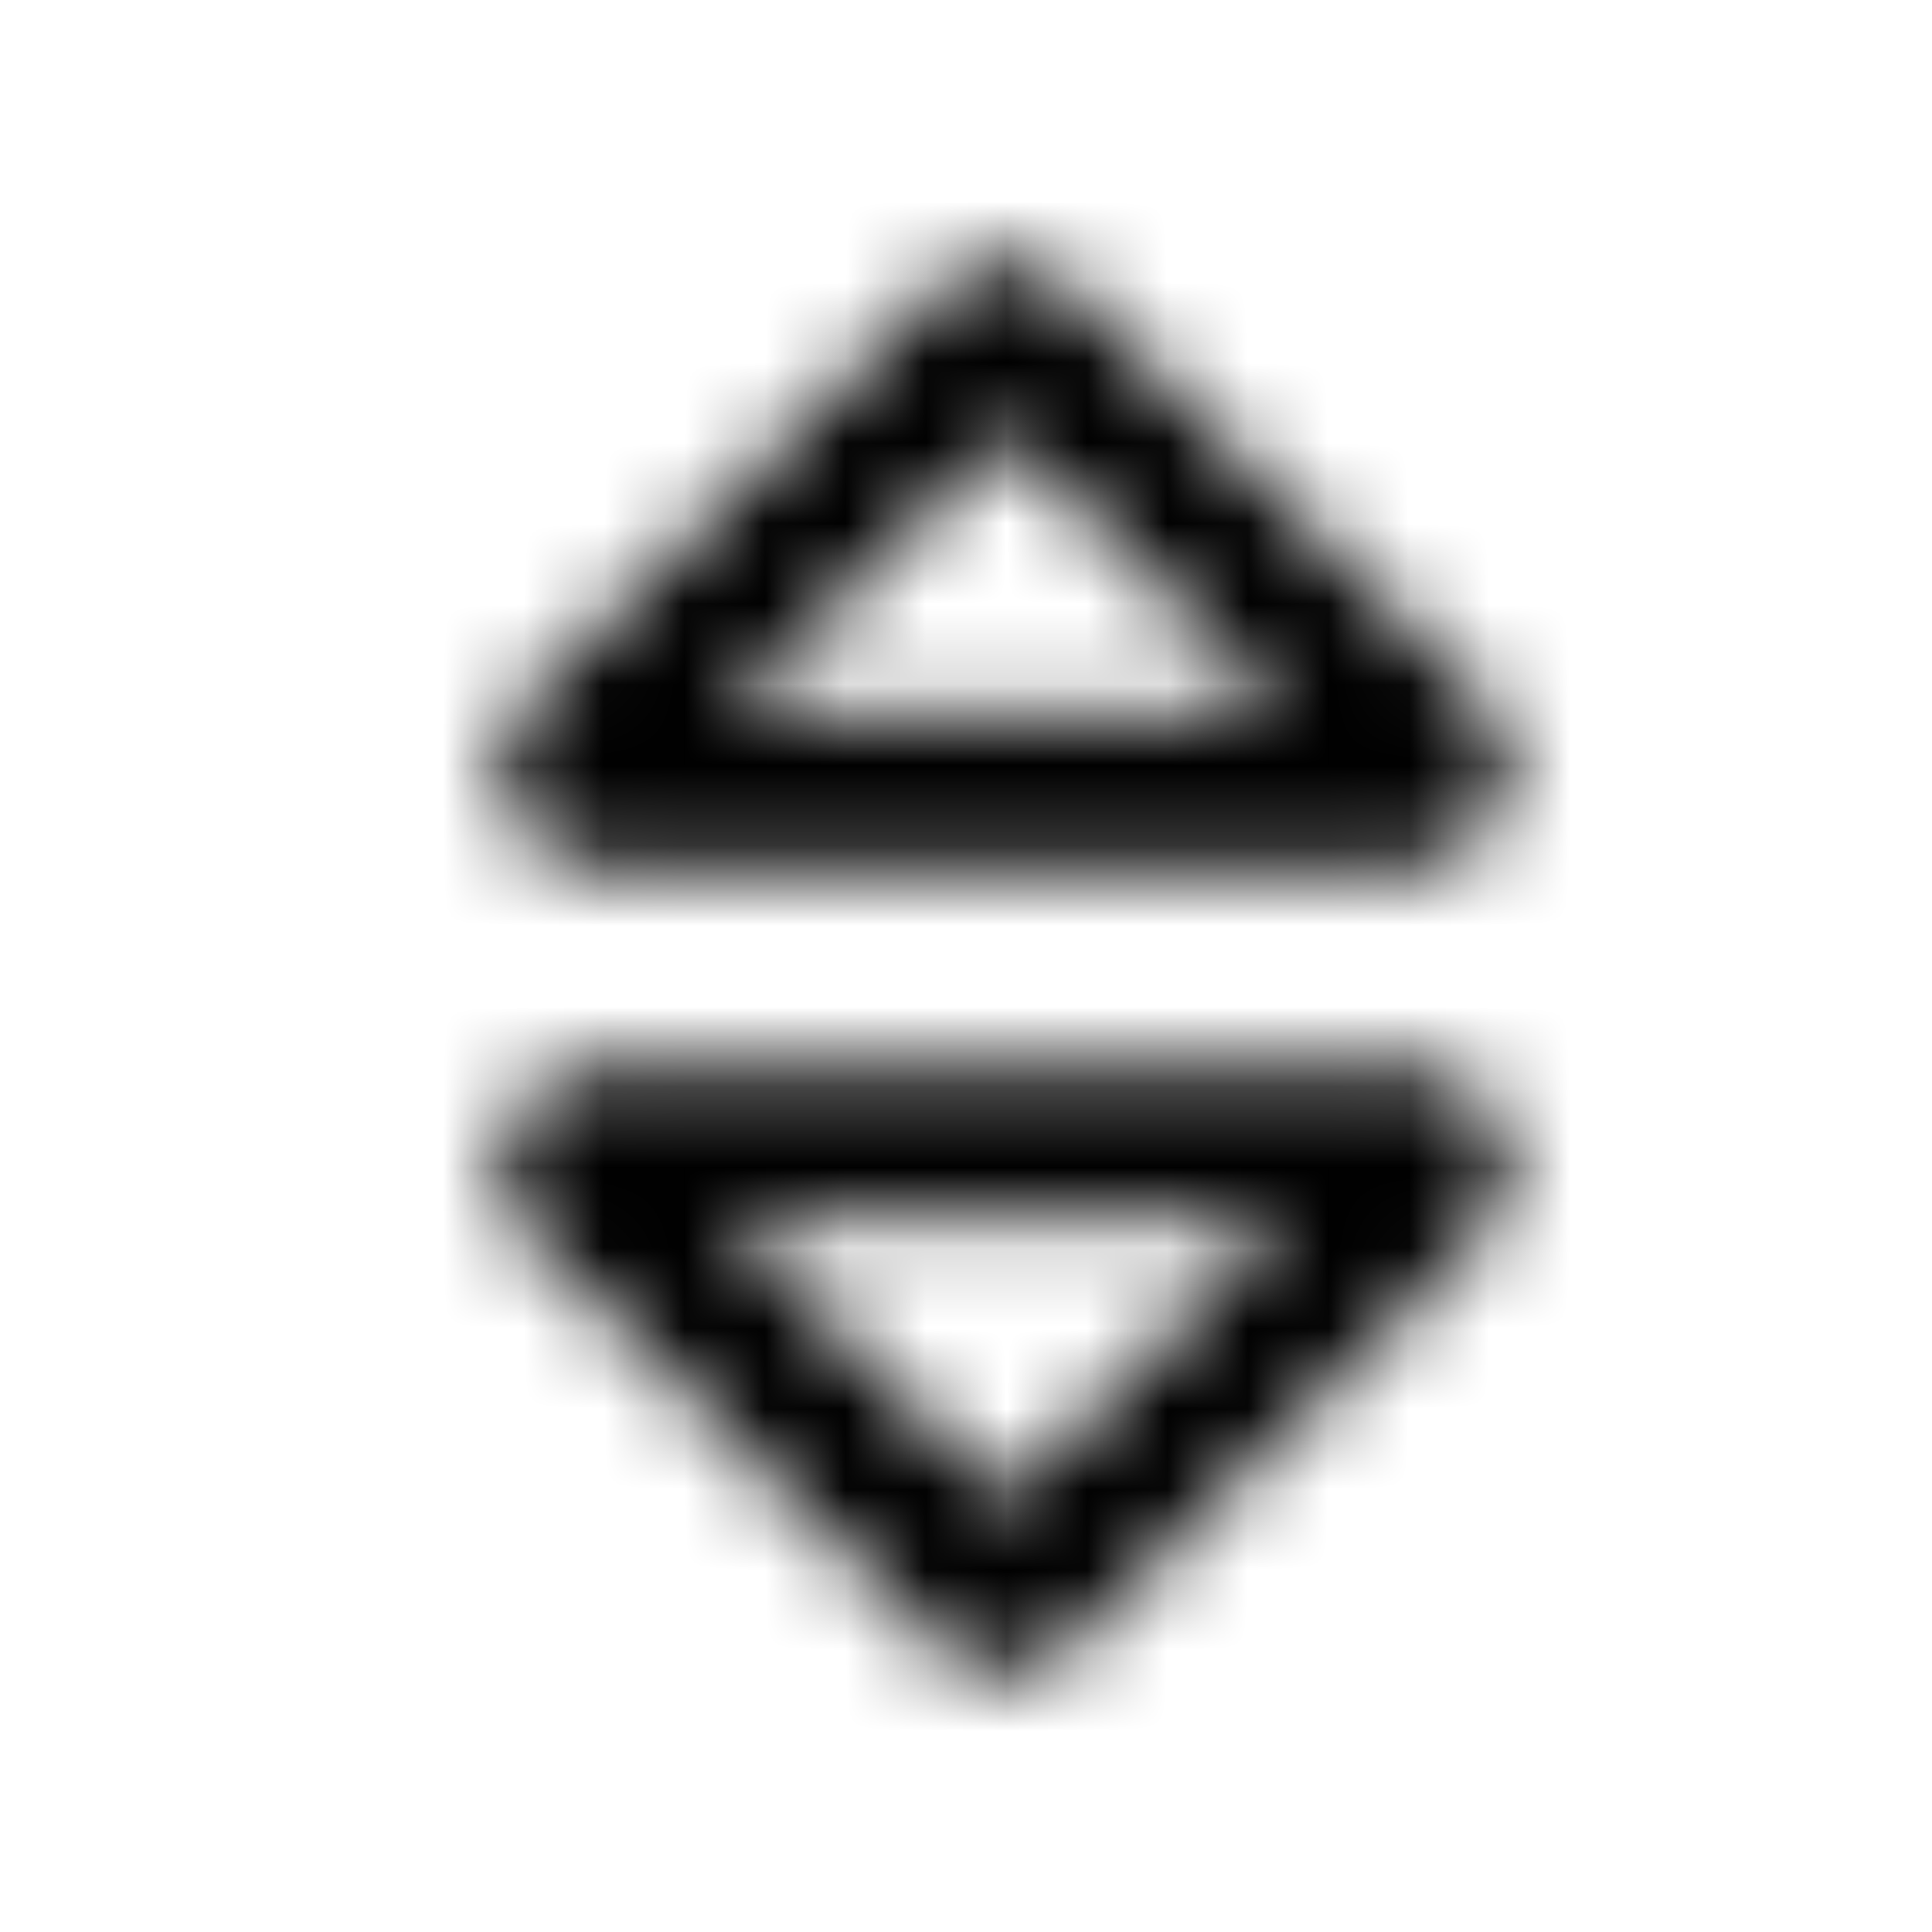 <svg xmlns="http://www.w3.org/2000/svg" width="24" height="24" fill="currentColor" class="icon-sort-outline" viewBox="0 0 24 24">
  <mask id="a" width="13" height="18" x="6" y="3" maskUnits="userSpaceOnUse" style="mask-type:alpha">
    <path d="M8.984 8.875h6.993L12.5 5.398zm4.376-5.234 5 5c.351.351.468.898.273 1.367a1.28 1.28 0 0 1-1.172.781h-9.96a1.28 1.28 0 0 1-1.173-.781 1.26 1.26 0 0 1 .274-1.367l5-5a1.205 1.205 0 0 1 1.758 0M8.984 15.125l3.516 3.516 3.477-3.516zm4.376 5.273a1.205 1.205 0 0 1-1.758 0l-5-5a1.26 1.26 0 0 1-.274-1.367A1.28 1.28 0 0 1 7.5 13.25h10c.469 0 .938.313 1.133.781a1.26 1.26 0 0 1-.273 1.367z"/>
  </mask>
  <g mask="url(#a)">
    <path d="M0 0h24v24H0z"/>
  </g>
</svg>
